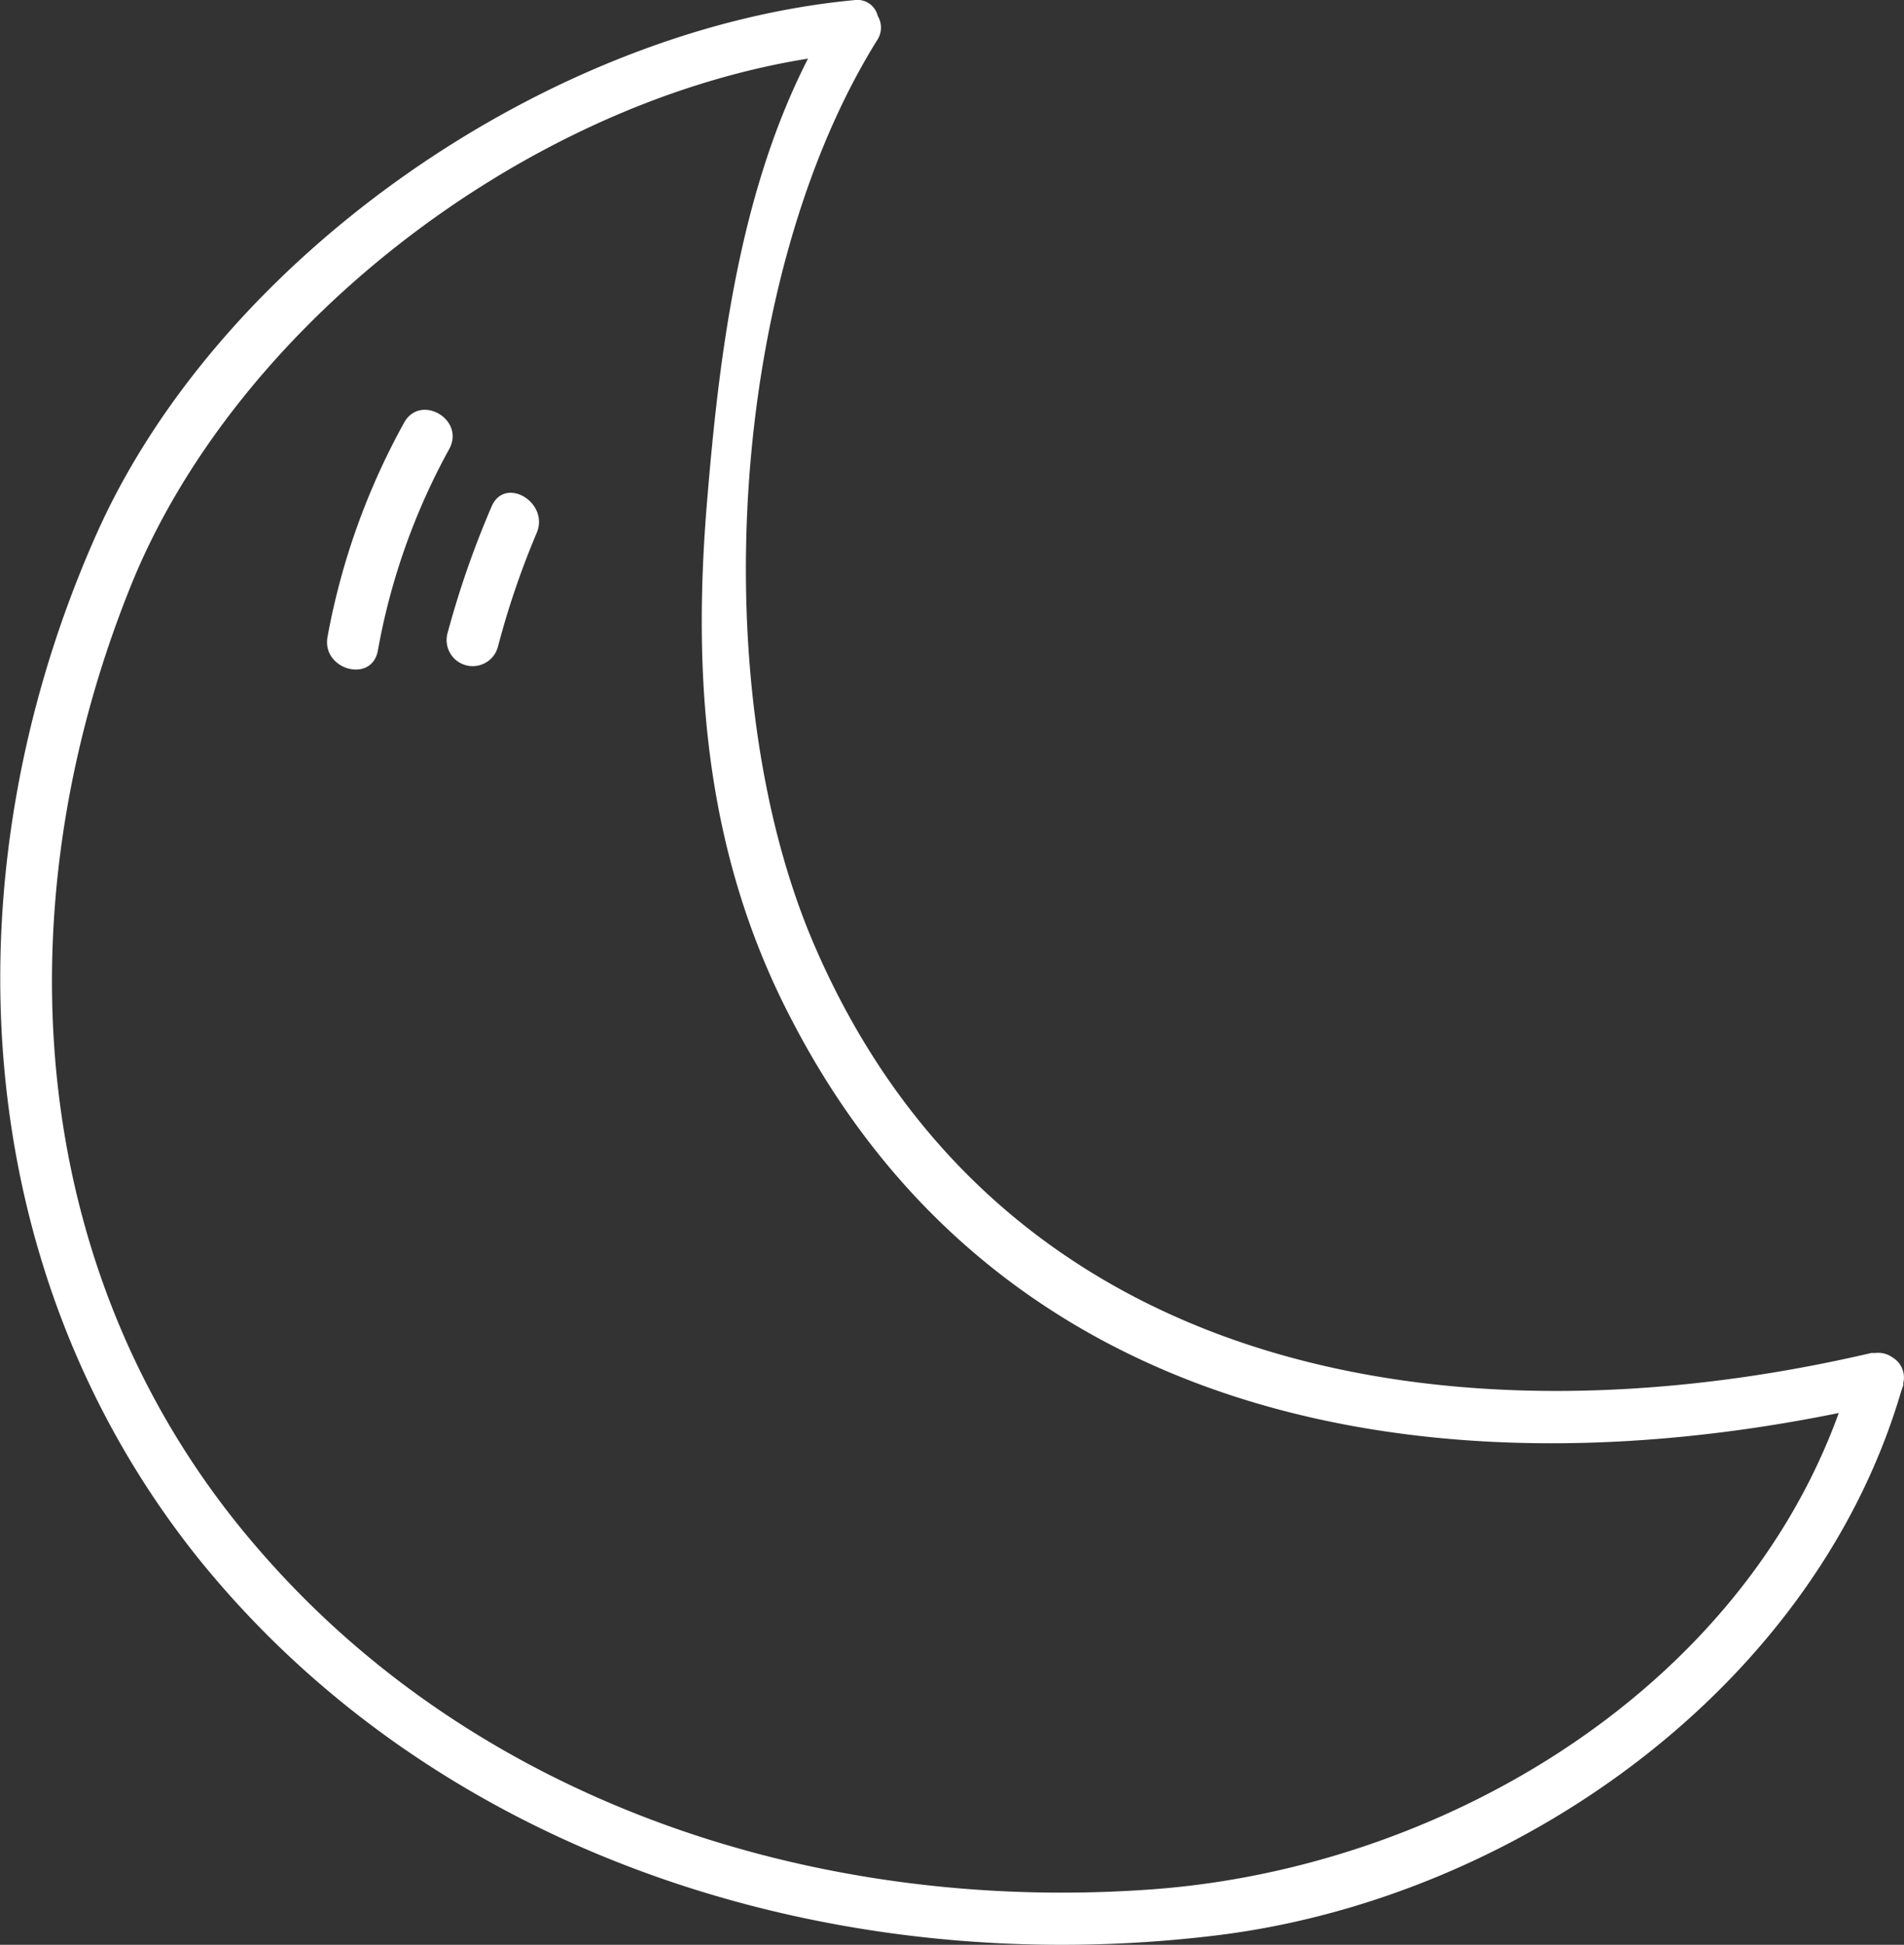 <?xml version="1.0" ?><svg viewBox="0 0 54.88 56.06" xmlns="http://www.w3.org/2000/svg"><rect x="0" y="0" width="54.88" height="56.06" fill="#333333" stroke="none"/><defs><style>.cls-1{fill:#ffffff;}</style></defs><title/><g data-name="Layer 2" id="Layer_2"><g id="icon"><path class="cls-1" d="M11.65,12.18a20.28,20.28,0,0,0-2.21,6.18c-.17.94,1.27,1.35,1.45.4a19,19,0,0,1,2.06-5.82C13.41,12.09,12.12,11.34,11.65,12.18Z"/><path class="cls-1" d="M14.17,14.6a26.76,26.76,0,0,0-1.27,3.65.75.75,0,0,0,1.45.4,24.11,24.11,0,0,1,1.12-3.29C15.84,14.48,14.55,13.71,14.17,14.6Z"/><path class="cls-1" d="M54.87,39.81a.67.67,0,0,0-.32-.68.7.7,0,0,0-.49-.13h-.12c-12,2.8-25.11.69-30.47-11.76C20.29,19.86,21,8,25.3,1.13a.65.65,0,0,0,0-.67A.6.6,0,0,0,24.66,0C15.88.81,6.35,7.35,2.77,15.42-1.53,25.1-1,36.51,5.7,44.9c7,8.7,18.51,12.21,29.35,10.89,8.63-1.05,17.24-7.14,19.75-15.69h0l.06-.17s0,0,0-.06ZM33.22,54.46c-9.53.7-19.37-2.41-25.74-9.77C.78,37,0,26.42,3.69,17.09,6.66,9.47,15.08,3,23.29,1.69c-2,3.91-2.57,8.59-2.92,12.89-.42,5.16,0,10.13,2.44,14.8C28.81,41,41.27,43.12,53,40.73,50.08,48.79,41.53,53.85,33.22,54.46Z"/></g></g></svg>